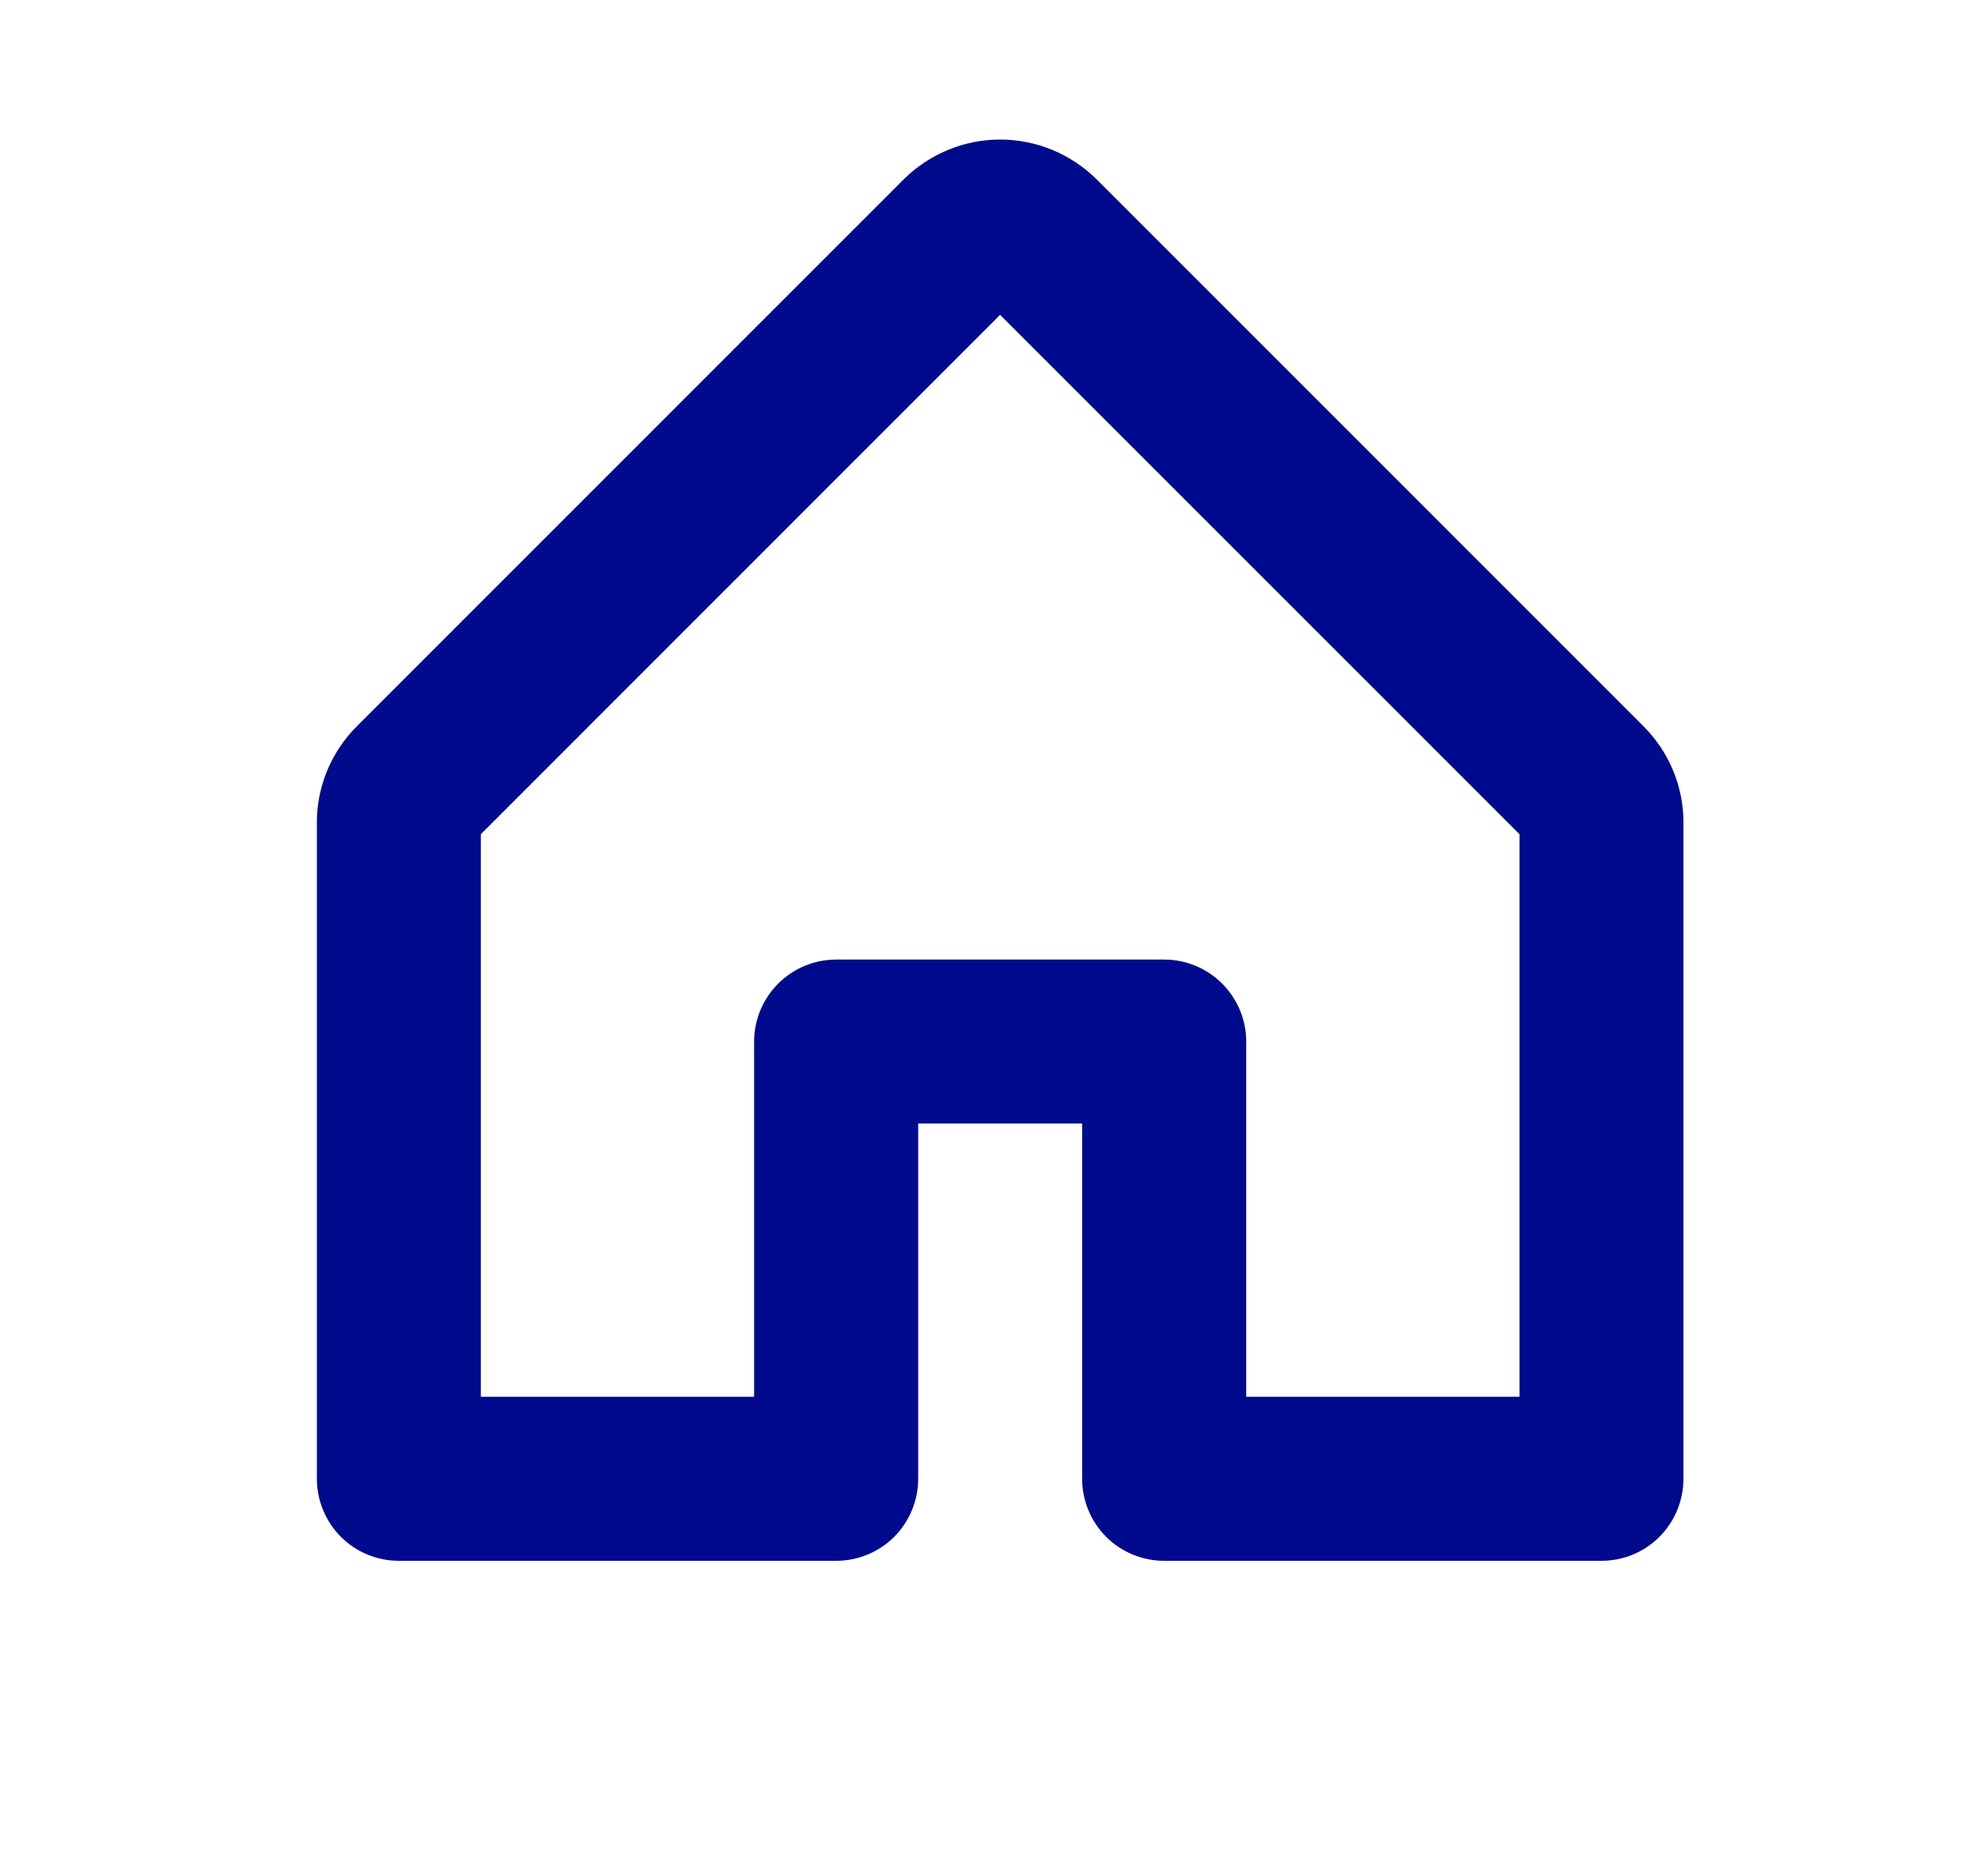 <svg width="15" height="14" viewBox="0 0 15 14" fill="none" xmlns="http://www.w3.org/2000/svg">
<path d="M12.4 5.48L8.276 1.355C8.082 1.162 7.82 1.053 7.546 1.053C7.273 1.053 7.011 1.162 6.817 1.355L2.693 5.48C2.597 5.576 2.521 5.689 2.469 5.814C2.417 5.94 2.39 6.074 2.391 6.21V11.159C2.391 11.323 2.456 11.48 2.572 11.597C2.688 11.713 2.845 11.778 3.009 11.778H6.309C6.473 11.778 6.631 11.713 6.747 11.597C6.863 11.48 6.928 11.323 6.928 11.159V8.478H8.165V11.159C8.165 11.323 8.23 11.48 8.346 11.597C8.462 11.713 8.62 11.778 8.784 11.778H12.084C12.248 11.778 12.405 11.713 12.521 11.597C12.637 11.48 12.702 11.323 12.702 11.159V6.21C12.703 6.074 12.676 5.94 12.624 5.814C12.572 5.689 12.496 5.576 12.4 5.48ZM11.465 10.54H9.403V7.859C9.403 7.695 9.337 7.538 9.221 7.422C9.105 7.306 8.948 7.241 8.784 7.241H6.309C6.145 7.241 5.988 7.306 5.872 7.422C5.756 7.538 5.69 7.695 5.69 7.859V10.54H3.628V6.295L7.546 2.376L11.465 6.295V10.54Z" fill="#000a8c"/>
</svg>
